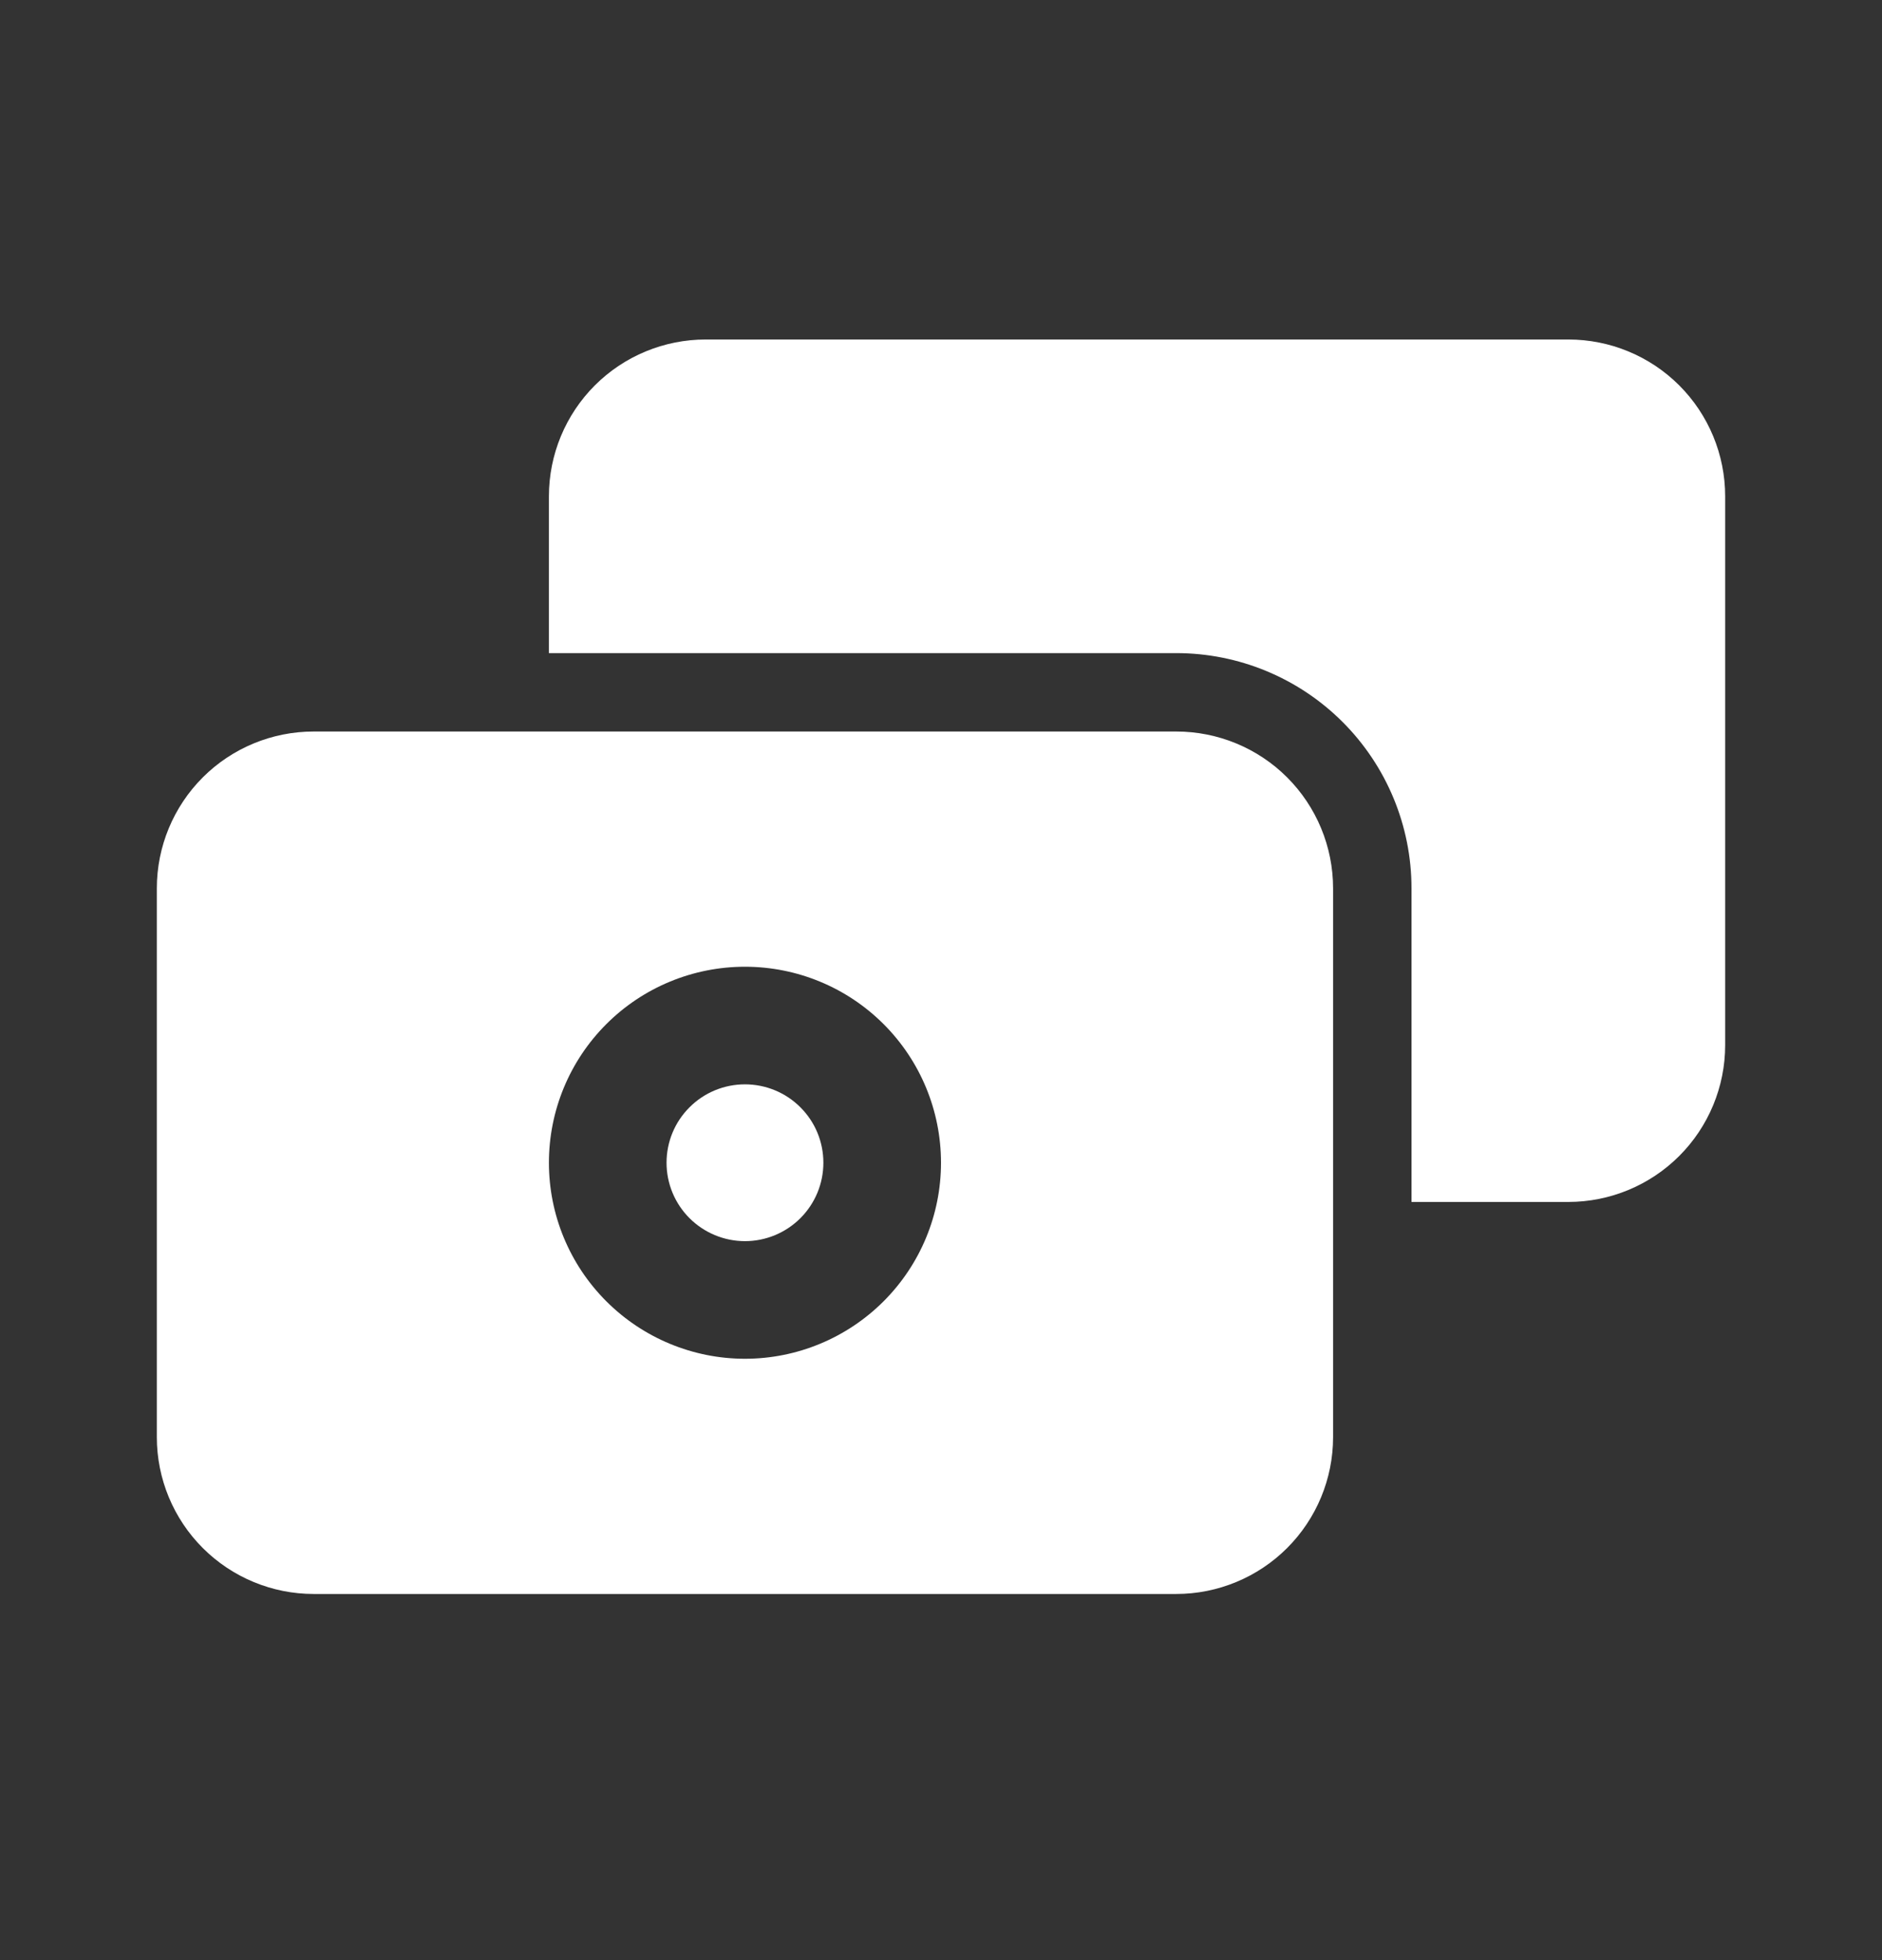 <svg width="24" height="25" viewBox="0 0 24 25" fill="none" xmlns="http://www.w3.org/2000/svg">
<rect x="0" y="0" width="24" height="25" fill="#333333" stroke="none"/>
<path fill-rule="evenodd" clip-rule="evenodd" d="M7 6.33C7 5.799 7.211 5.29 7.586 4.915C7.961 4.54 8.47 4.33 9 4.33H20C20.53 4.33 21.039 4.54 21.414 4.915C21.789 5.29 22 5.799 22 6.33V13.33C22 13.86 21.789 14.369 21.414 14.744C21.039 15.119 20.53 15.33 20 15.33H18V11.33C18 10.534 17.684 9.771 17.121 9.208C16.559 8.646 15.796 8.33 15 8.33H7V6.33Z" fill="white"/>
<path fill-rule="evenodd" clip-rule="evenodd" d="M2 11.33C2 10.799 2.211 10.29 2.586 9.915C2.961 9.54 3.47 9.33 4 9.33H15C15.53 9.33 16.039 9.54 16.414 9.915C16.789 10.29 17 10.799 17 11.33V18.33C17 18.86 16.789 19.369 16.414 19.744C16.039 20.119 15.53 20.33 15 20.33H4C3.47 20.33 2.961 20.119 2.586 19.744C2.211 19.369 2 18.86 2 18.33V11.33ZM9.5 12.33C8.837 12.33 8.201 12.593 7.732 13.062C7.263 13.531 7 14.166 7 14.83C7 15.493 7.263 16.128 7.732 16.597C8.201 17.066 8.837 17.33 9.5 17.33C10.163 17.33 10.799 17.066 11.268 16.597C11.737 16.128 12 15.493 12 14.83C12 14.166 11.737 13.531 11.268 13.062C10.799 12.593 10.163 12.33 9.5 12.33Z" fill="white"/>
<path d="M10.5 14.83C10.5 15.095 10.395 15.349 10.207 15.537C10.02 15.724 9.765 15.83 9.5 15.83C9.235 15.83 8.98 15.724 8.793 15.537C8.605 15.349 8.5 15.095 8.5 14.83C8.5 14.564 8.605 14.31 8.793 14.123C8.98 13.935 9.235 13.83 9.5 13.83C9.765 13.83 10.02 13.935 10.207 14.123C10.395 14.31 10.5 14.564 10.5 14.83Z" fill="white"/>
</svg>
